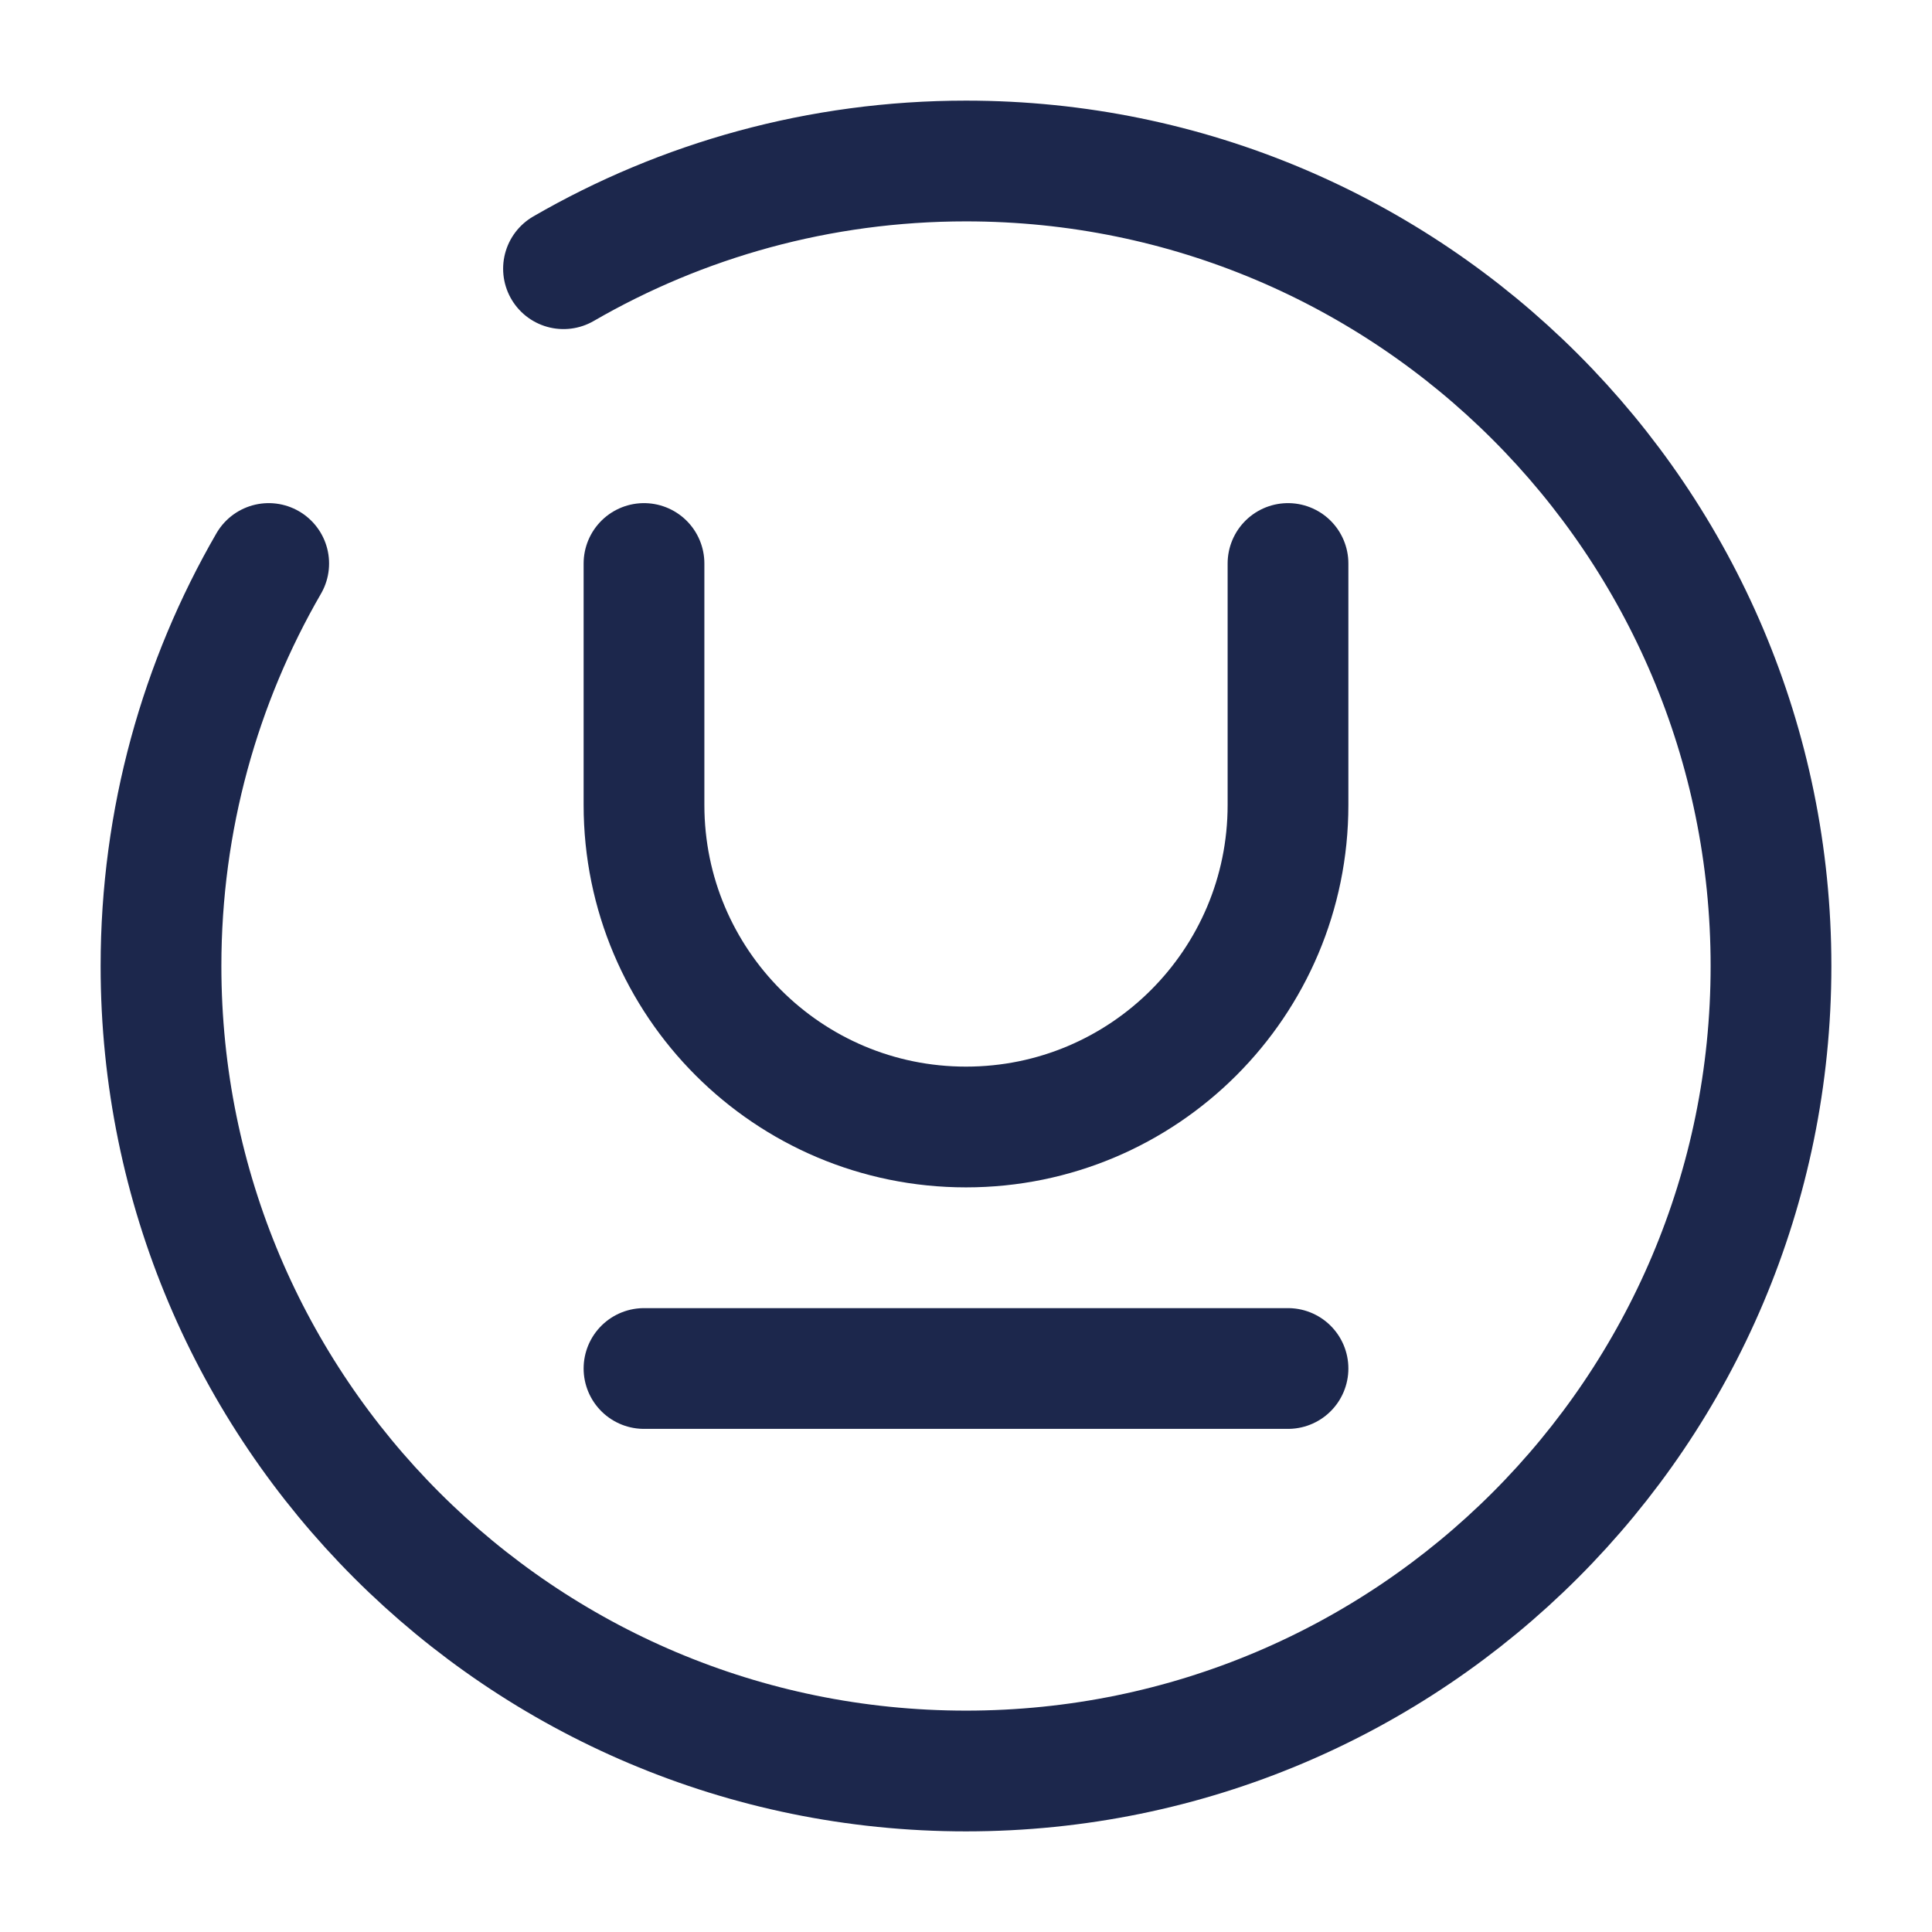 <svg width="24" height="24" viewBox="0 0 24 24" fill="none" xmlns="http://www.w3.org/2000/svg">
<g id="Broken / Text Formatting / Text Underline Circle">
<path id="Vector" d="M8 17H16" stroke="#1C274C" stroke-width="1.5" stroke-linecap="round" stroke-linejoin="round"/>
<path id="Vector_2" d="M8 7V10C8 12.209 9.791 14 12 14C14.209 14 16 12.209 16 10V7" stroke="#1C274C" stroke-width="1.5" stroke-linecap="round" stroke-linejoin="round"/>
<path id="Ellipse 363" d="M7 3.338C8.471 2.487 10.179 2 12 2C17.523 2 22 6.477 22 12C22 17.523 17.523 22 12 22C6.477 22 2 17.523 2 12C2 10.179 2.487 8.471 3.338 7" stroke="#1C274C" stroke-width="1.5" stroke-linecap="round"/>
</g>
</svg>
